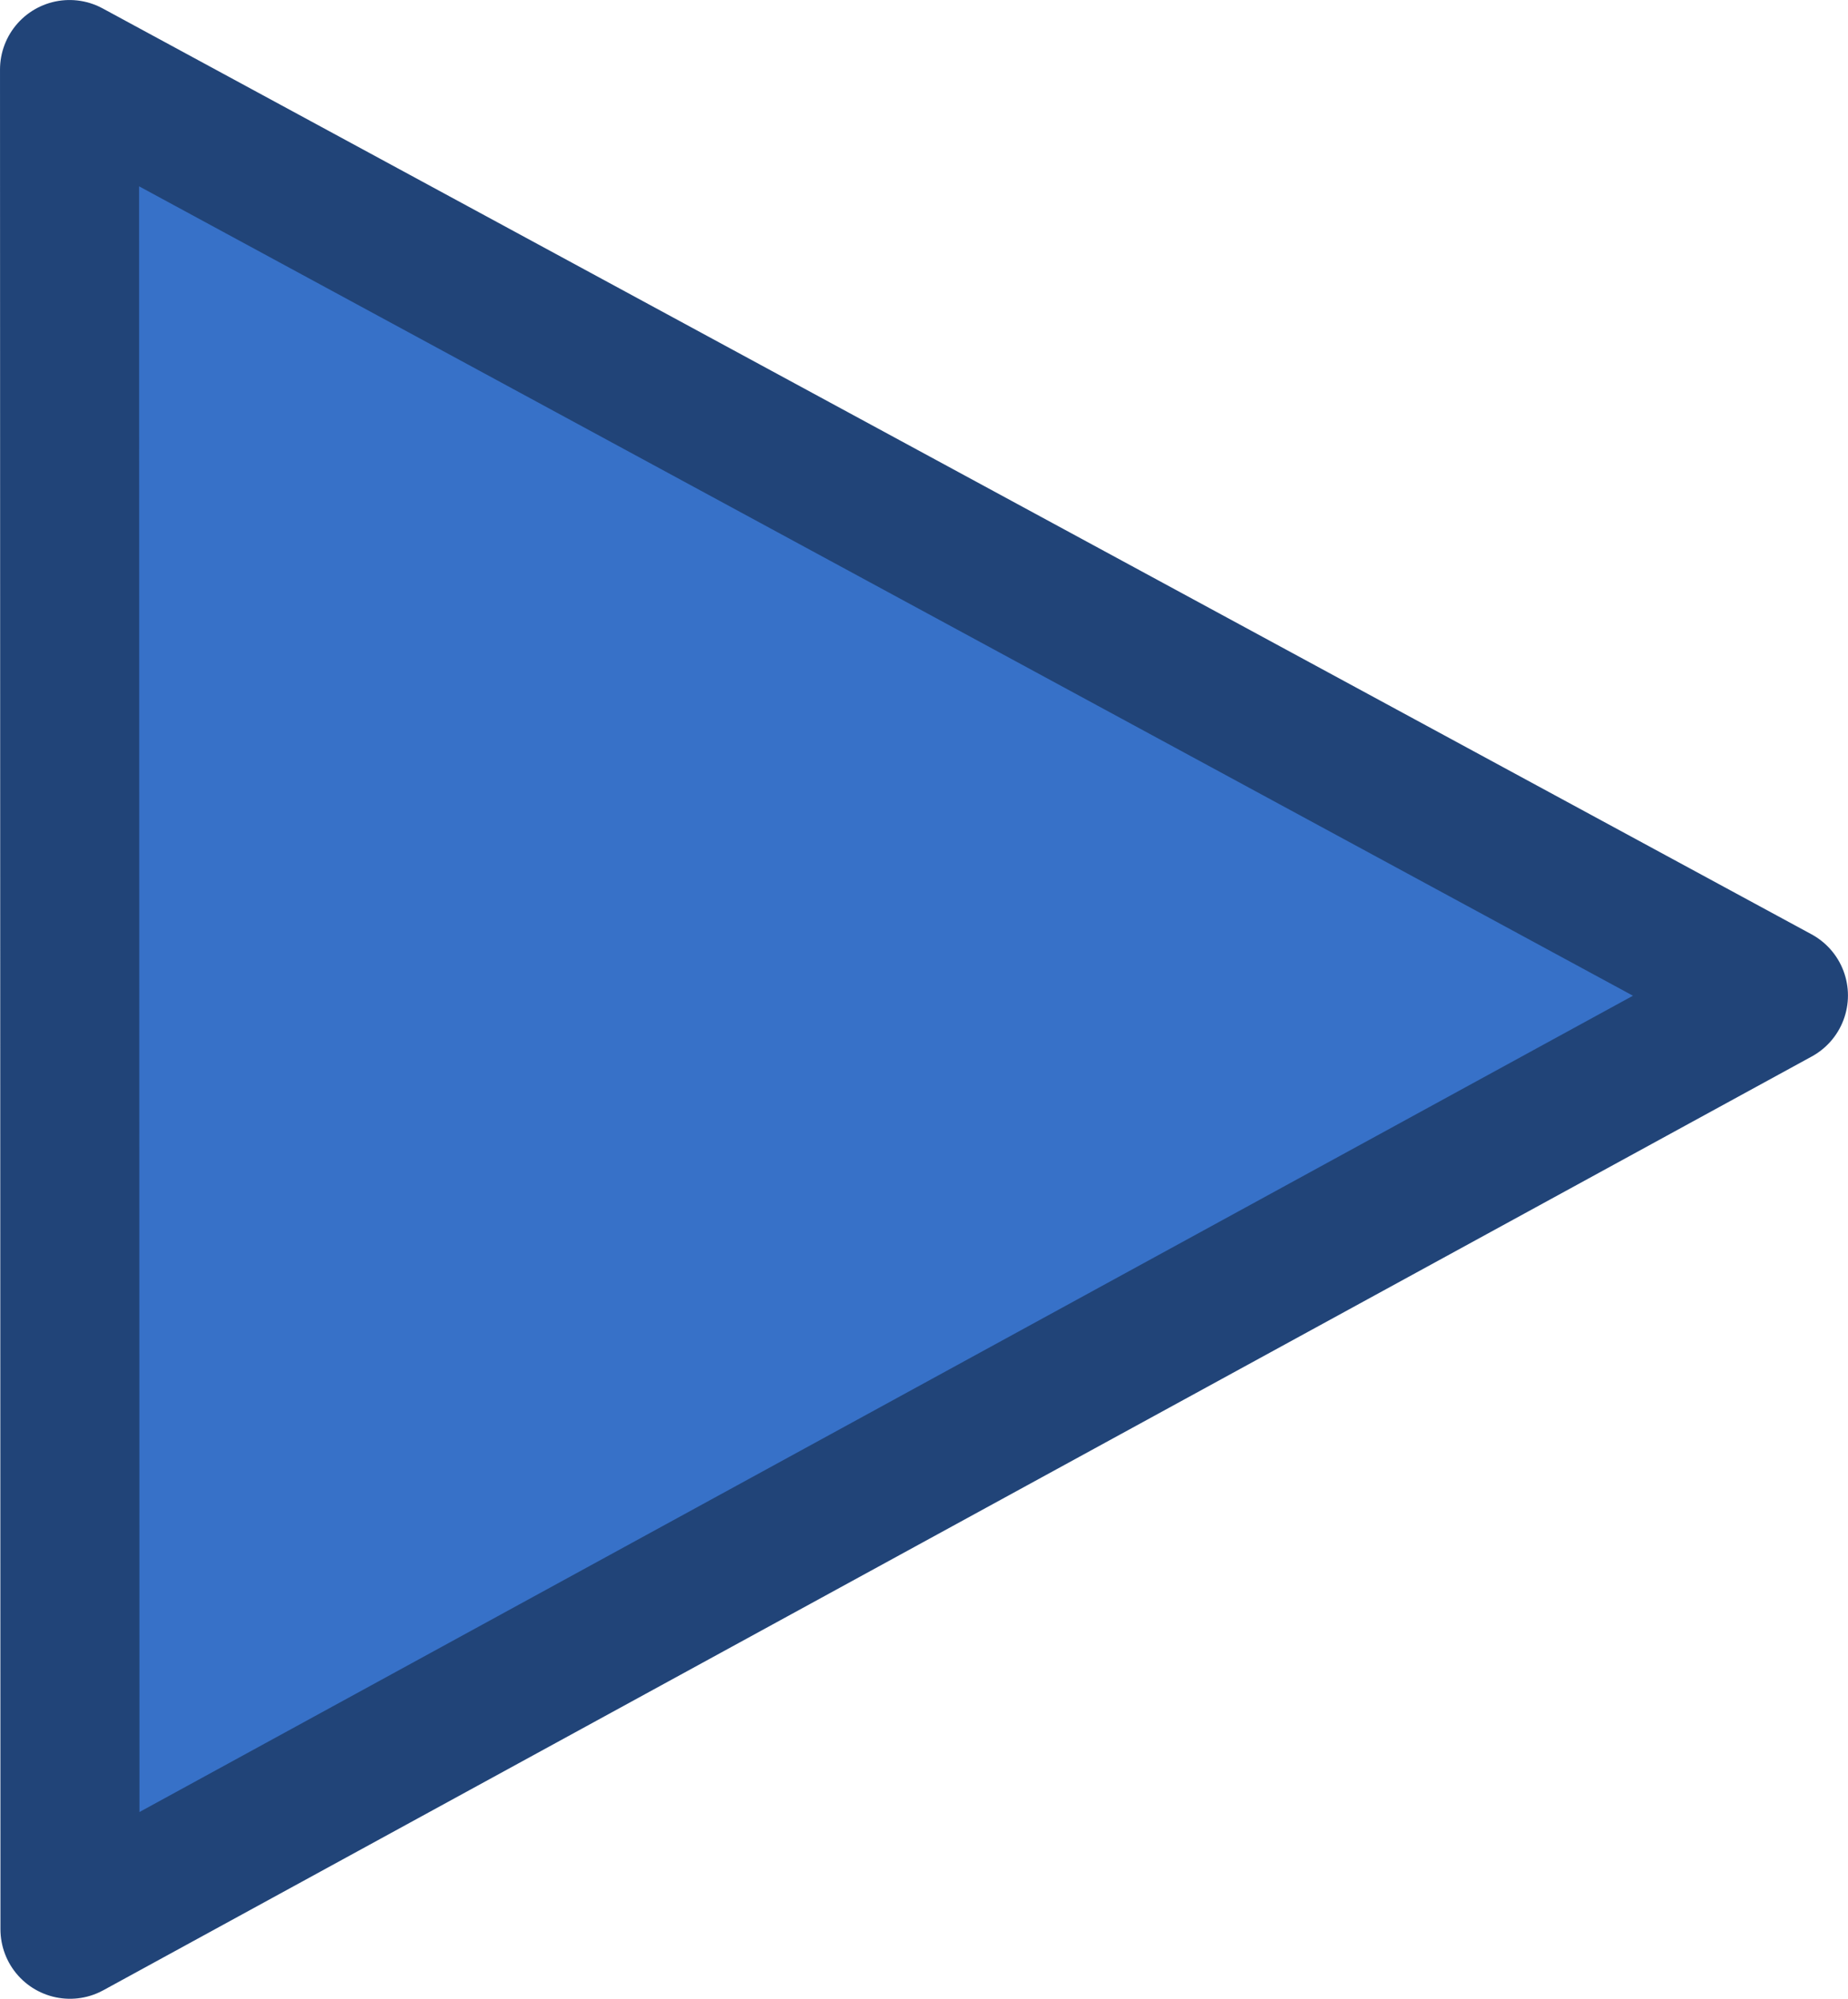 <?xml version="1.0" encoding="UTF-8" standalone="no"?>
<!-- Created with Inkscape (http://www.inkscape.org/) -->

<svg
   xmlns:dc="http://purl.org/dc/elements/1.1/"
   xmlns:cc="http://creativecommons.org/ns#"
   xmlns:rdf="http://www.w3.org/1999/02/22-rdf-syntax-ns#"
   xmlns:svg="http://www.w3.org/2000/svg"
   xmlns="http://www.w3.org/2000/svg"
   xmlns:sodipodi="http://sodipodi.sourceforge.net/DTD/sodipodi-0.dtd"
   xmlns:inkscape="http://www.inkscape.org/namespaces/inkscape"
   width="13.048mm"
   height="14.111mm"
   viewBox="0 0 46.232 50"
   id="svg5389"
   version="1.1"
   inkscape:version="0.91 r13725"
   sodipodi:docname="play.svg">
  <defs
     id="defs5391" />
  <sodipodi:namedview
     id="base"
     pagecolor="#ffffff"
     bordercolor="#666666"
     borderopacity="1.0"
     inkscape:pageopacity="0.0"
     inkscape:pageshadow="2"
     inkscape:zoom="0.49497475"
     inkscape:cx="531.44375"
     inkscape:cy="-165.05274"
     inkscape:document-units="px"
     inkscape:current-layer="layer1"
     showgrid="false"
     inkscape:window-width="1280"
     inkscape:window-height="657"
     inkscape:window-x="-8"
     inkscape:window-y="-8"
     inkscape:window-maximized="1"
     fit-margin-top="0"
     fit-margin-left="0"
     fit-margin-right="0"
     fit-margin-bottom="0" />
  <g
     inkscape:label="Ebene 1"
     inkscape:groupmode="layer"
     id="layer1"
     transform="translate(-87.827,-288.79)">
    <path
       style="fill:#3771c8;fill-opacity:1;fill-rule:evenodd;stroke:#214478;stroke-width:3.479;stroke-linecap:butt;stroke-linejoin:round;stroke-miterlimit:4;stroke-dasharray:none;stroke-opacity:1"
       d="m 89.566,290.53 42.753,23.162 -42.742,23.359 z"
       id="path5408"
       inkscape:connector-curvature="0"
       sodipodi:nodetypes="cccc" />
  </g>
</svg>
